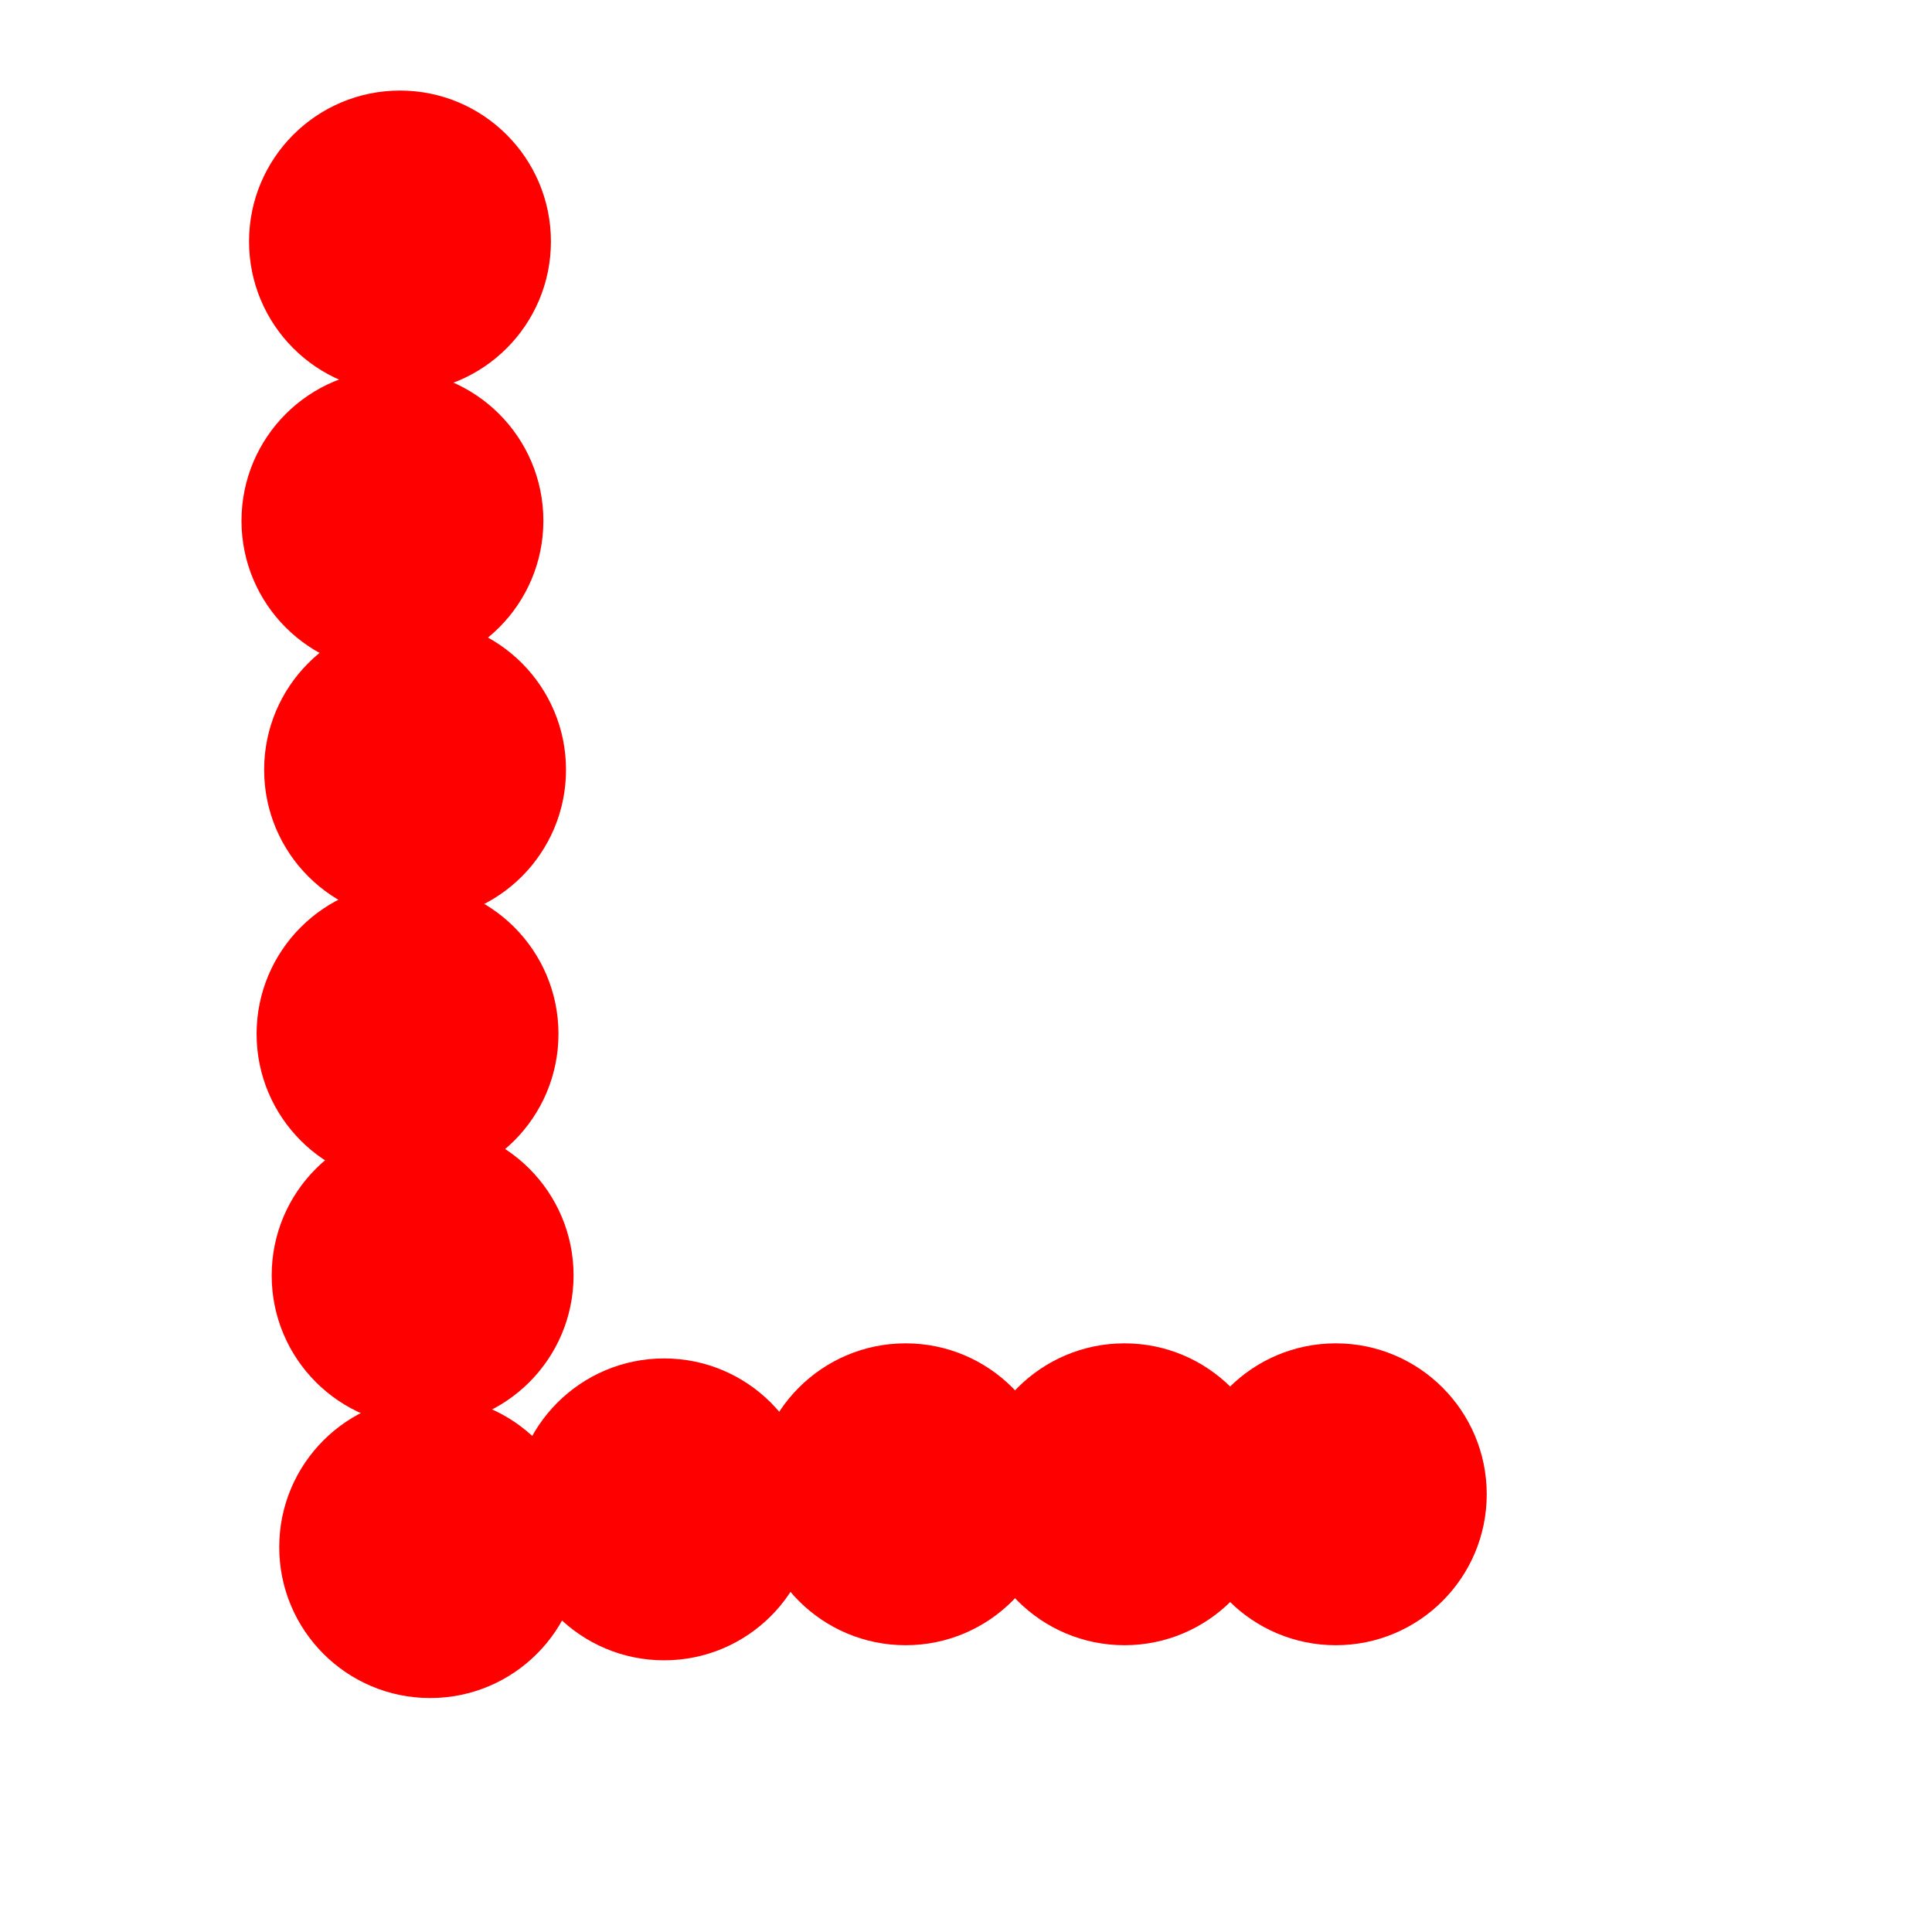 <?xml version="1.0"?>
<svg width="256" height="256">
  <circle cx="53" cy="32" r="20" fill="#ff0000" />
  <circle cx="52" cy="69" r="20" fill="#ff0000" />
  <circle cx="55" cy="102" r="20" fill="#ff0000" />
  <circle cx="54" cy="137" r="20" fill="#ff0000" />
  <circle cx="56" cy="169" r="20" fill="#ff0000" />
  <circle cx="57" cy="205" r="20" fill="#ff0000" />
  <circle cx="88" cy="200" r="20" fill="#ff0000" />
  <circle cx="120" cy="198" r="20" fill="#ff0000" />
  <circle cx="149" cy="198" r="20" fill="#ff0000" />
  <circle cx="177" cy="198" r="20" fill="#ff0000" />
</svg>